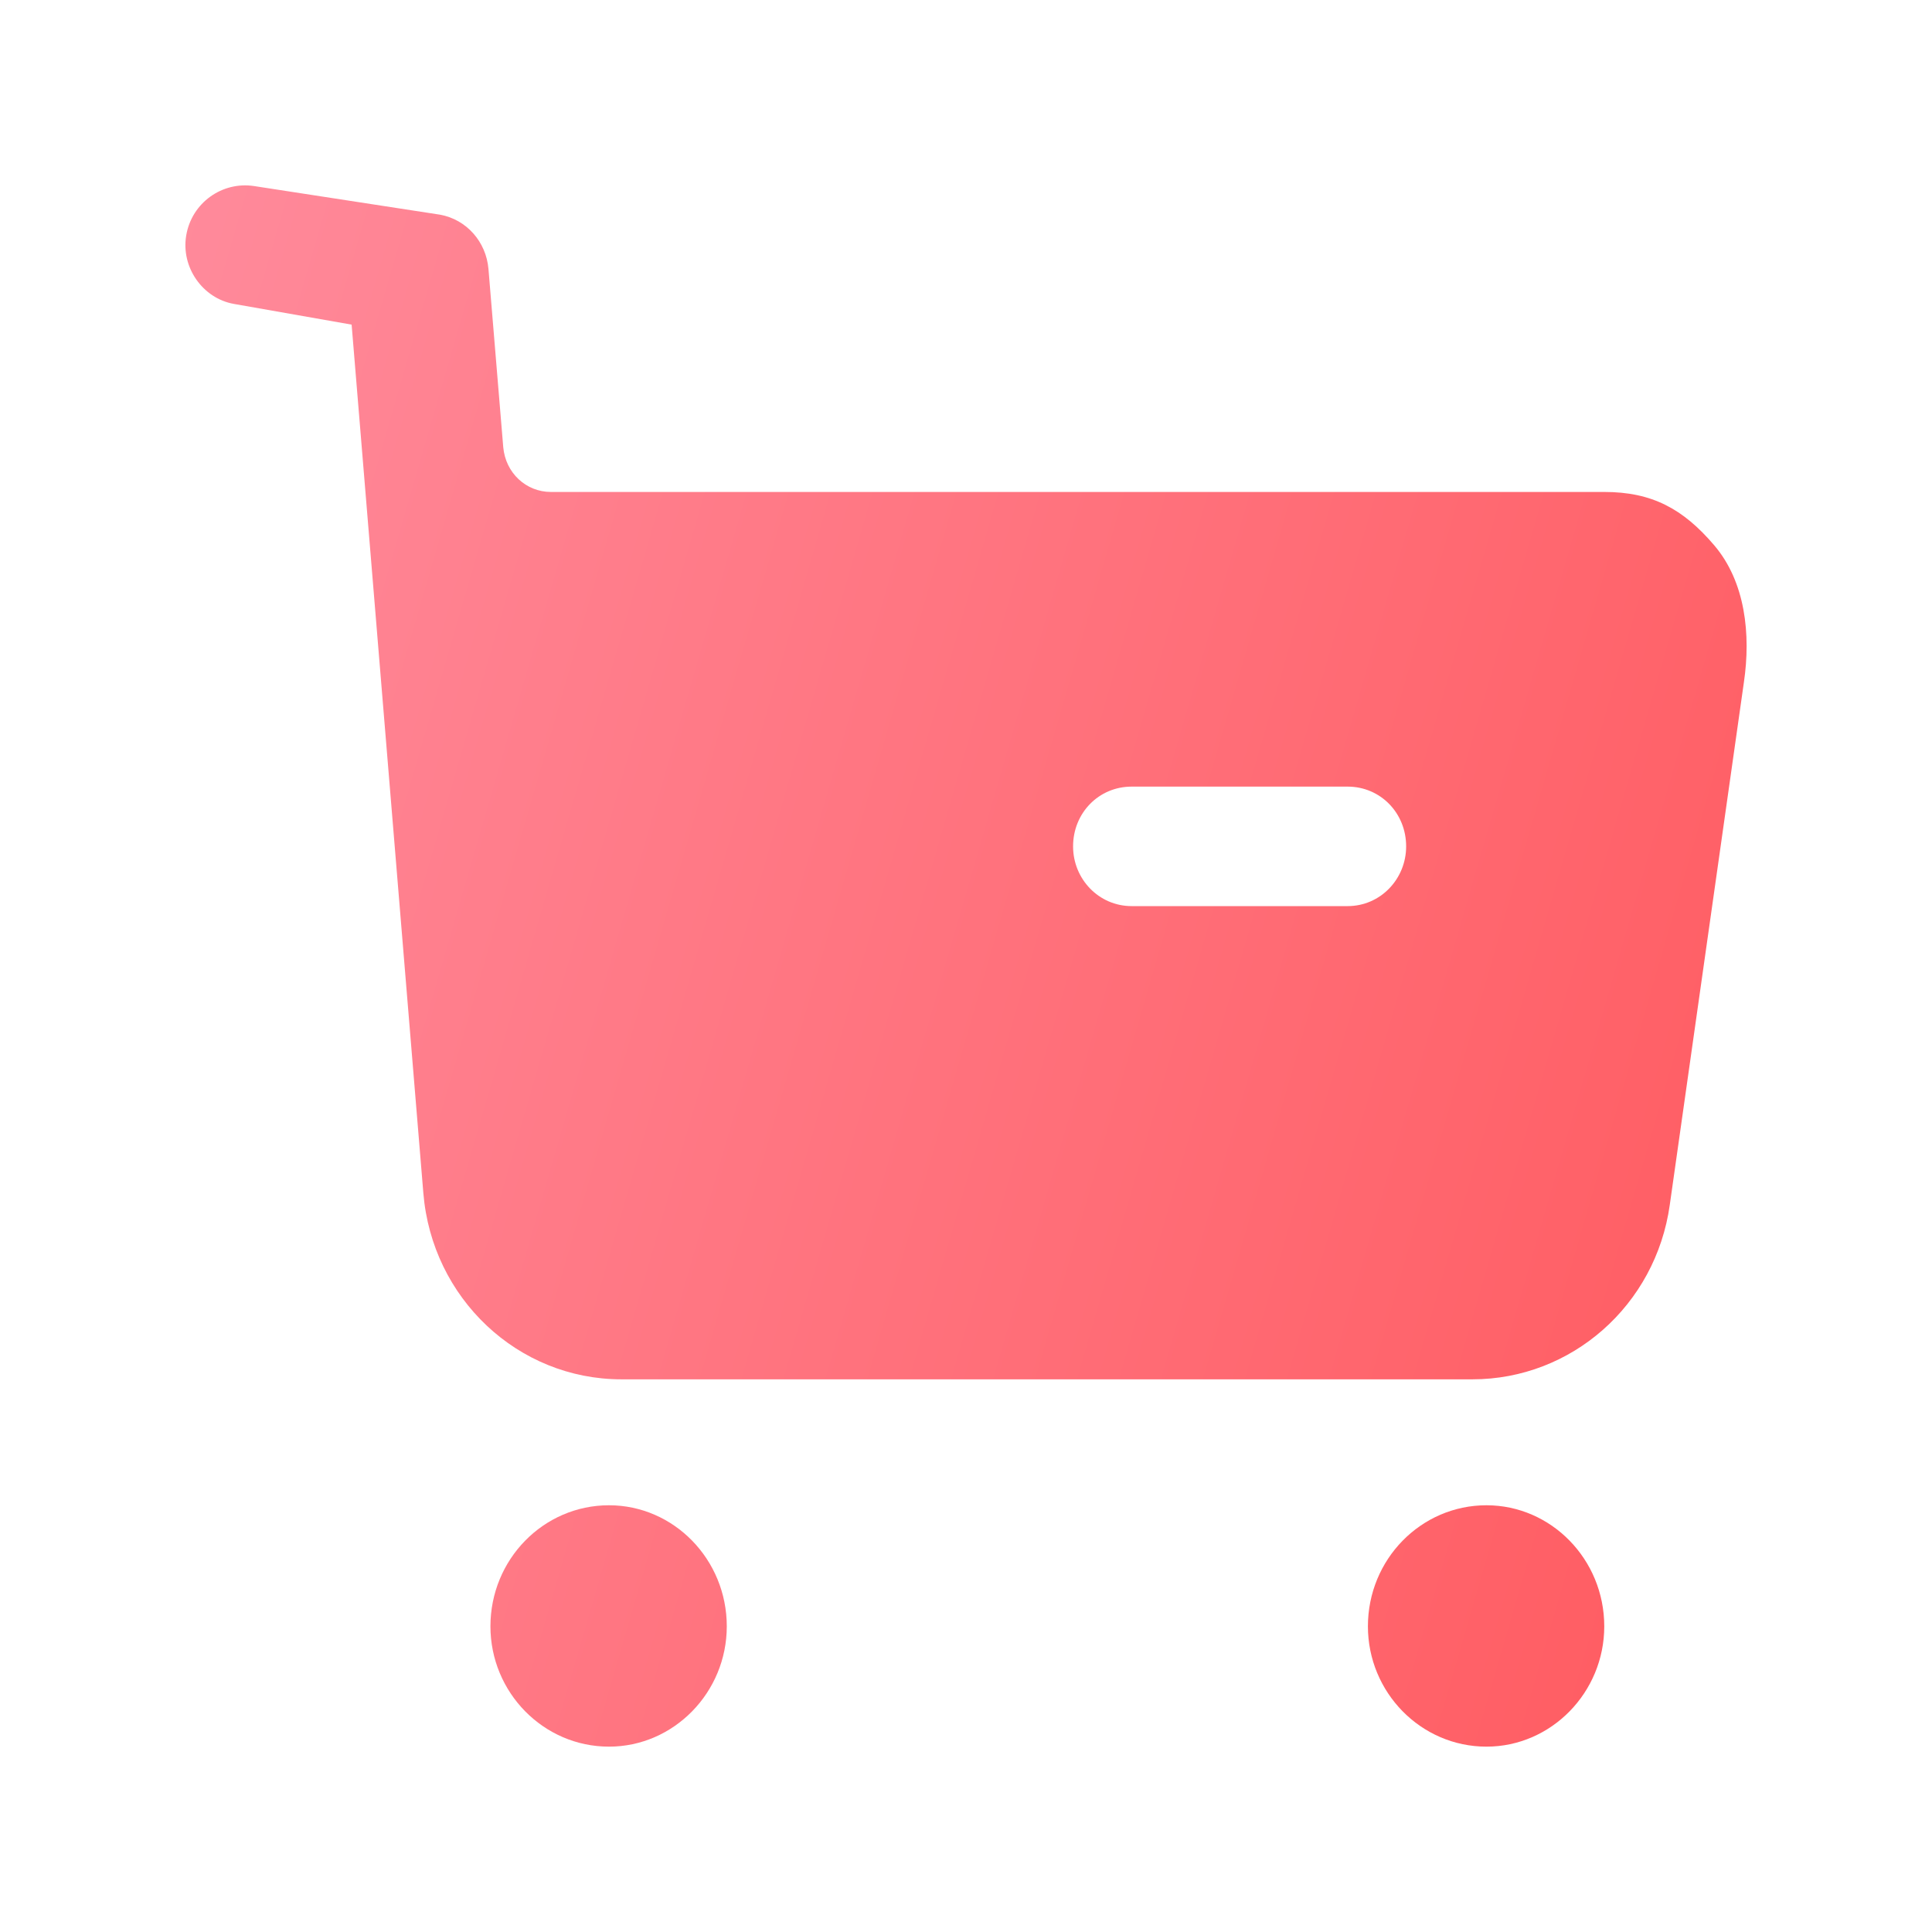 <svg width="33" height="33" viewBox="0 0 33 33" fill="none" xmlns="http://www.w3.org/2000/svg">
<path d="M10.402 25.711C11.508 25.711 12.414 26.636 12.414 27.779C12.414 28.908 11.508 29.834 10.402 29.834C9.283 29.834 8.377 28.908 8.377 27.779C8.377 26.636 9.283 25.711 10.402 25.711ZM25.39 25.711C26.496 25.711 27.402 26.636 27.402 27.779C27.402 28.908 26.496 29.834 25.39 29.834C24.271 29.834 23.365 28.908 23.365 27.779C23.365 26.636 24.271 25.711 25.39 25.711ZM3.181 4.02C3.275 3.464 3.794 3.095 4.34 3.178L7.517 3.667C7.97 3.75 8.303 4.13 8.343 4.592L8.596 7.64C8.636 8.077 8.984 8.403 9.41 8.403H27.402C28.215 8.403 28.748 8.689 29.281 9.315C29.814 9.941 29.907 10.839 29.787 11.654L28.521 20.58C28.281 22.296 26.842 23.56 25.15 23.56H10.615C8.843 23.56 7.378 22.174 7.231 20.378L6.006 5.545L3.994 5.191C3.461 5.096 3.088 4.564 3.181 4.02ZM19.329 13.436C18.769 13.436 18.329 13.885 18.329 14.457C18.329 15.015 18.769 15.477 19.329 15.477H23.019C23.579 15.477 24.018 15.014 24.018 14.457C24.018 13.886 23.578 13.436 23.019 13.436H19.329Z" fill="url(#paint0_linear_12863_2283)"/>
<defs>
<linearGradient id="paint0_linear_12863_2283" x1="29.833" y1="29.834" x2="-1.897" y2="20.634" gradientUnits="userSpaceOnUse">
<stop stop-color="#FF5A5F"/>
<stop offset="1" stop-color="#FF8A9B"/>
</linearGradient>
</defs>
</svg>
